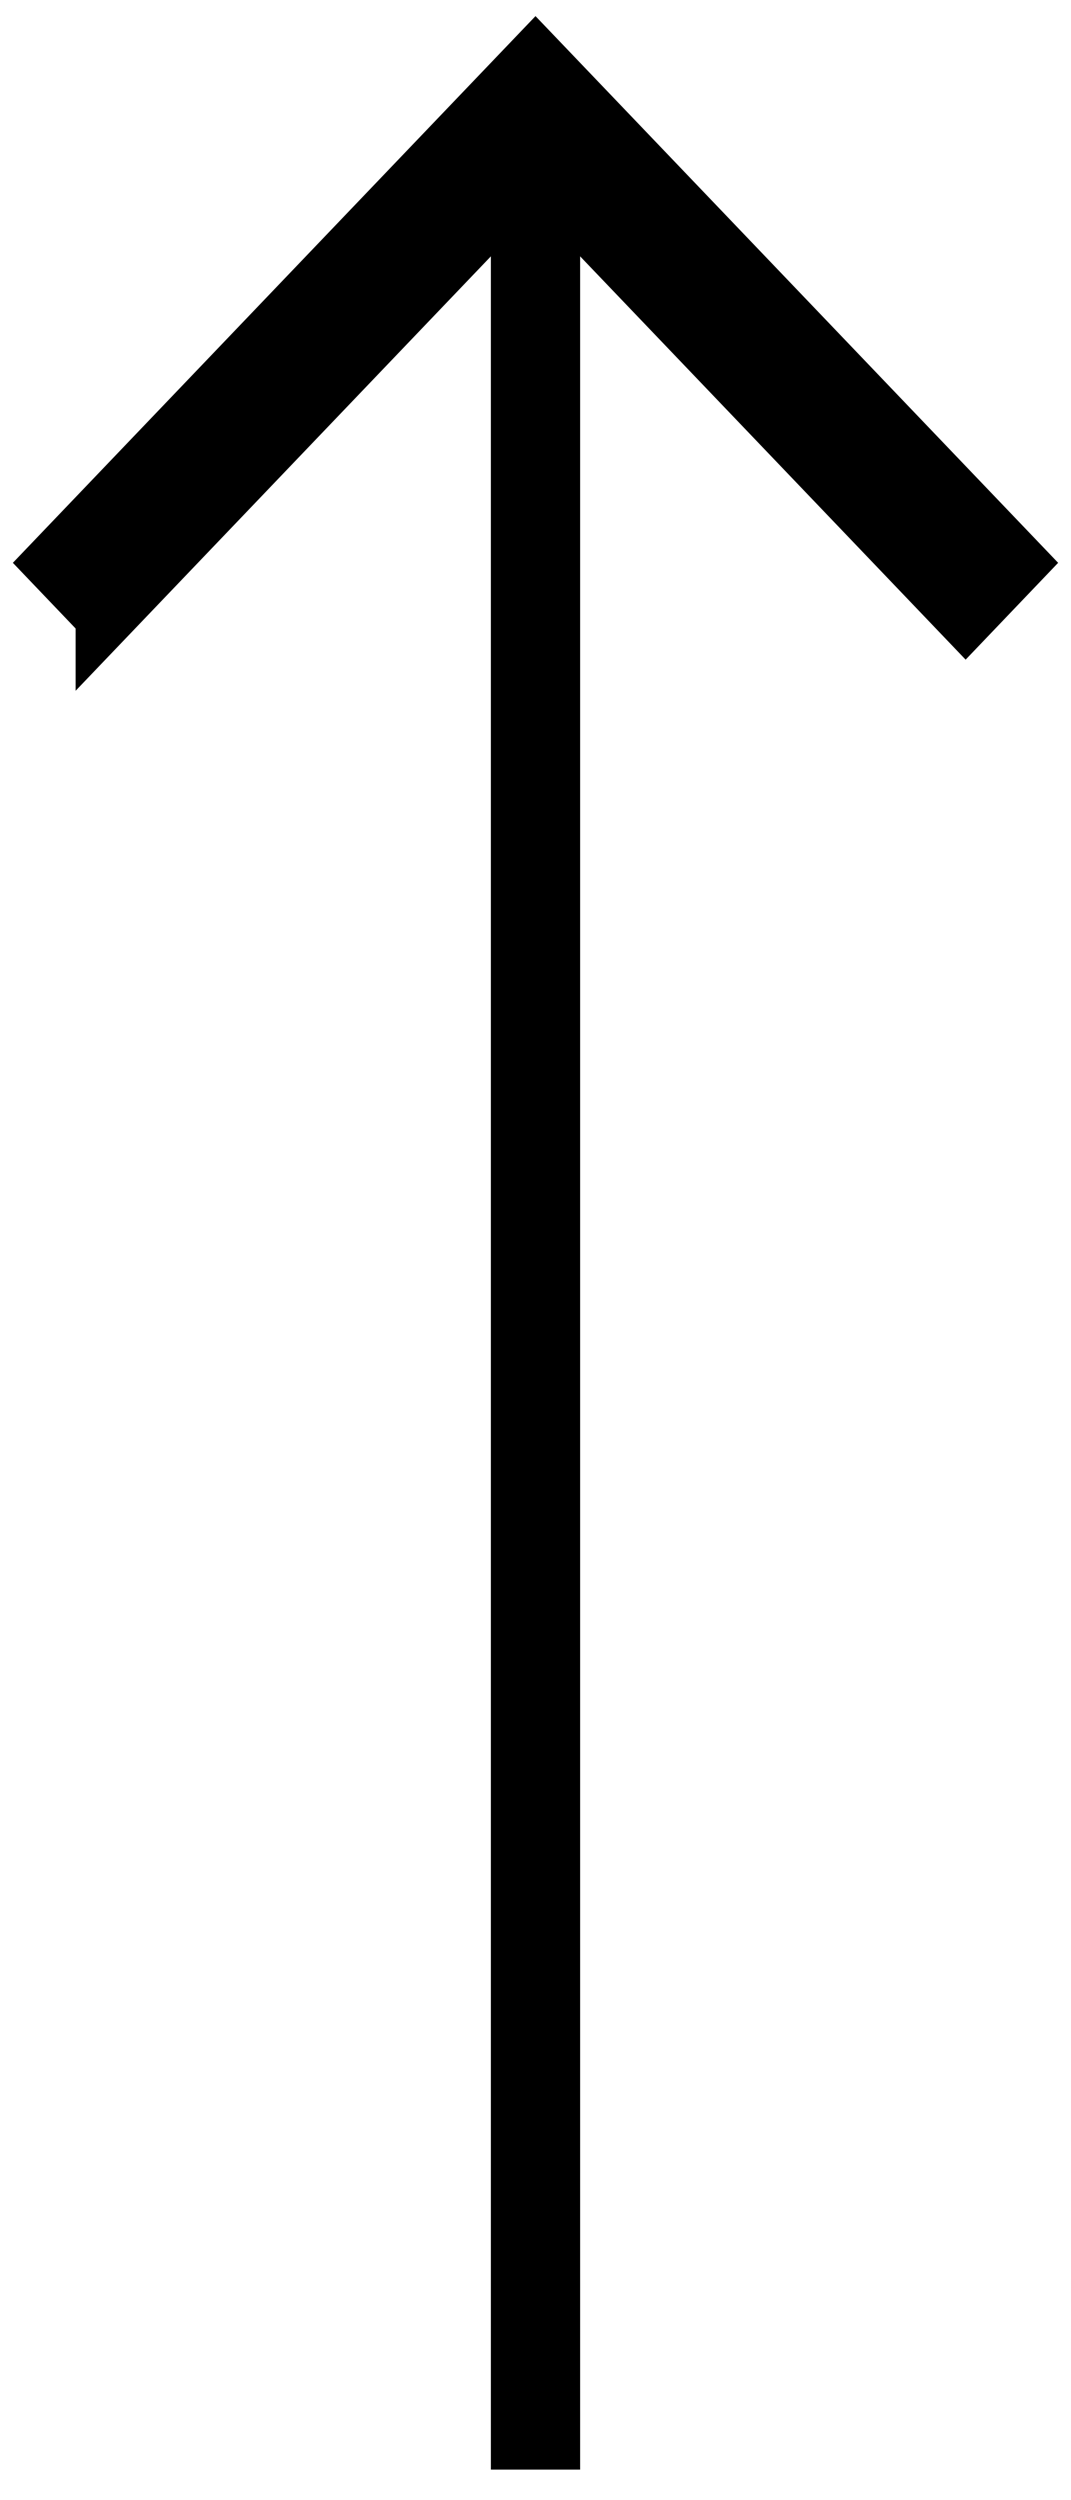<svg width="18" height="42" fill="none" xmlns="http://www.w3.org/2000/svg"><path d="M1.771 10.358l-.863-.903L9 .994l8.092 8.461-.863.903-6.868-7.182-.36-.378-.362.378-6.868 7.182z" fill="#000" stroke="#000"/><path d="M9 2.297v39.19" stroke="#000" stroke-width="1.5"/></svg>